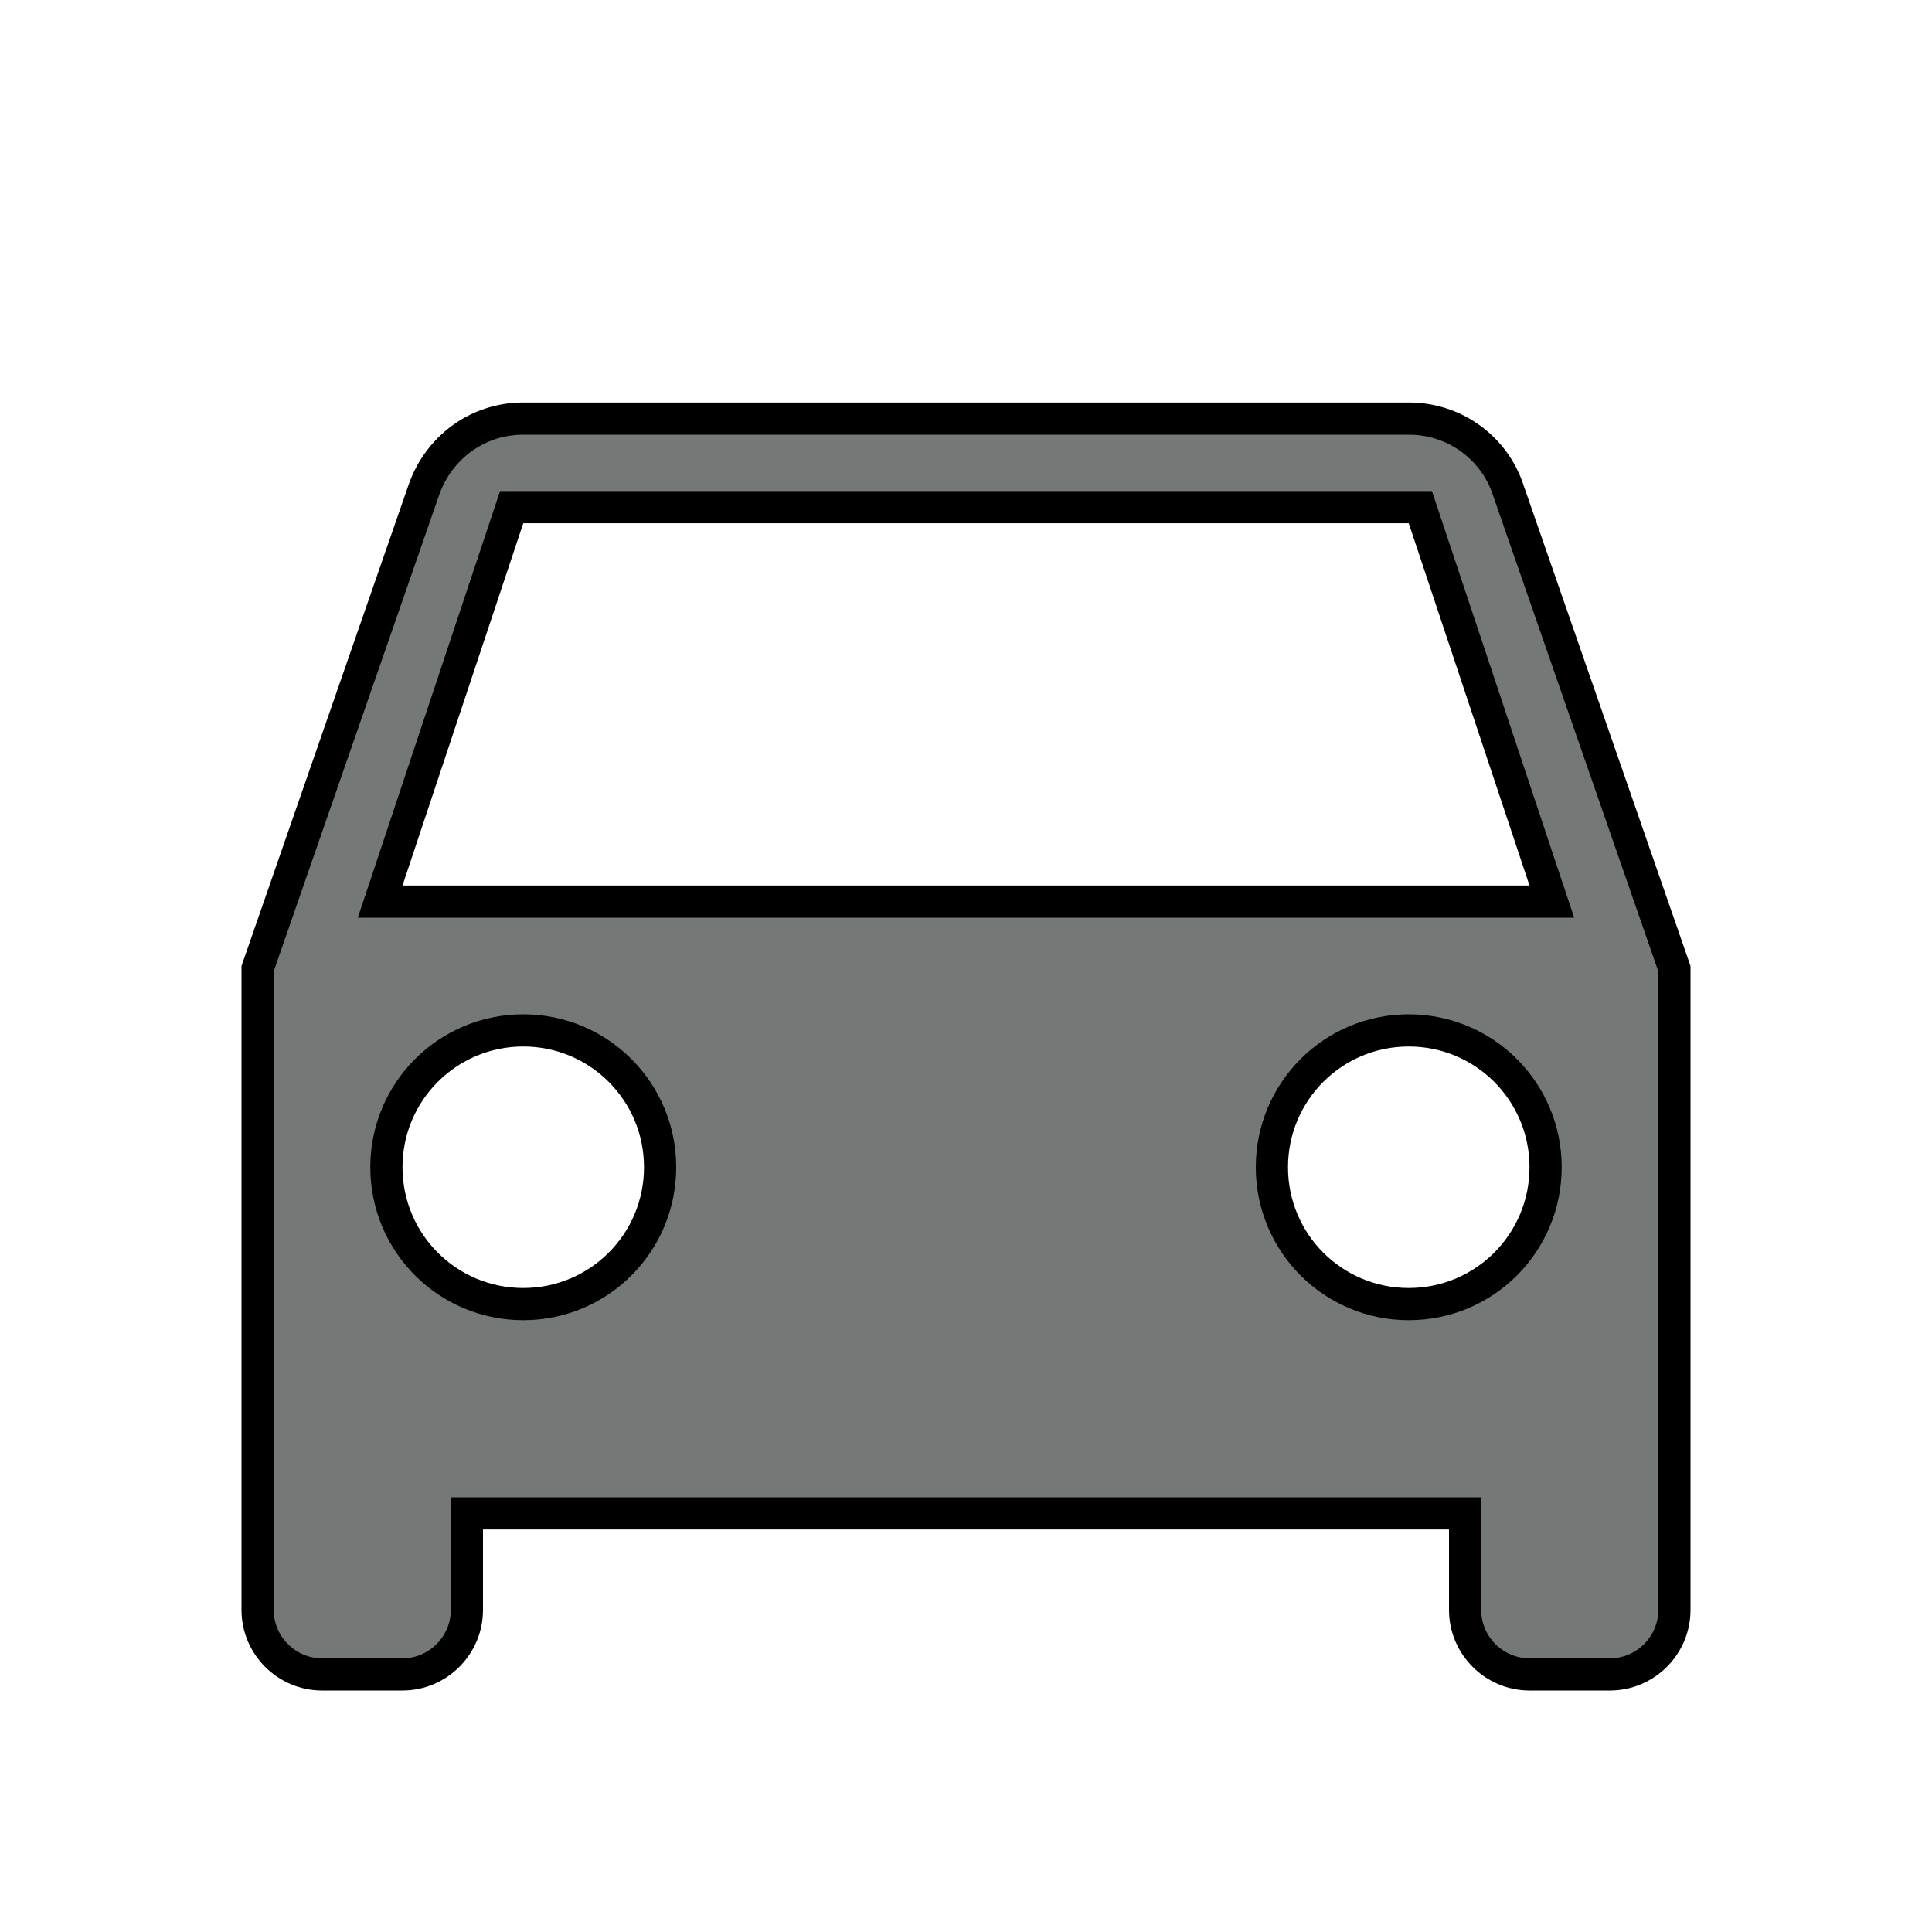 <svg width="60" height="60" viewBox="0 0 60 60" fill="none" xmlns="http://www.w3.org/2000/svg">
<path d="M46.827 15.185L46.828 15.189L52 30.084V50C52 51.099 51.099 52 50 52H47.5C46.401 52 45.5 51.099 45.5 50V47.5V47H45H15H14.5V47.5V50C14.5 51.099 13.599 52 12.5 52H10C8.901 52 8 51.099 8 50V30.084L13.171 15.193C13.171 15.192 13.171 15.191 13.172 15.191C13.63 13.906 14.823 13 16.25 13H43.75C45.183 13 46.394 13.911 46.827 15.185ZM12.026 27.342L11.806 28H12.5H47.5H48.194L47.974 27.342L44.224 16.092L44.11 15.75H43.75H16.25H15.89L15.776 16.092L12.026 27.342ZM12 36.25C12 38.601 13.899 40.5 16.25 40.5C18.601 40.5 20.5 38.601 20.5 36.25C20.5 33.899 18.601 32 16.25 32C13.899 32 12 33.899 12 36.25ZM39.5 36.25C39.5 38.601 41.399 40.5 43.75 40.5C46.101 40.5 48 38.601 48 36.25C48 33.899 46.101 32 43.75 32C41.399 32 39.5 33.899 39.5 36.25Z" fill="#747977" stroke="black"/>
</svg>
